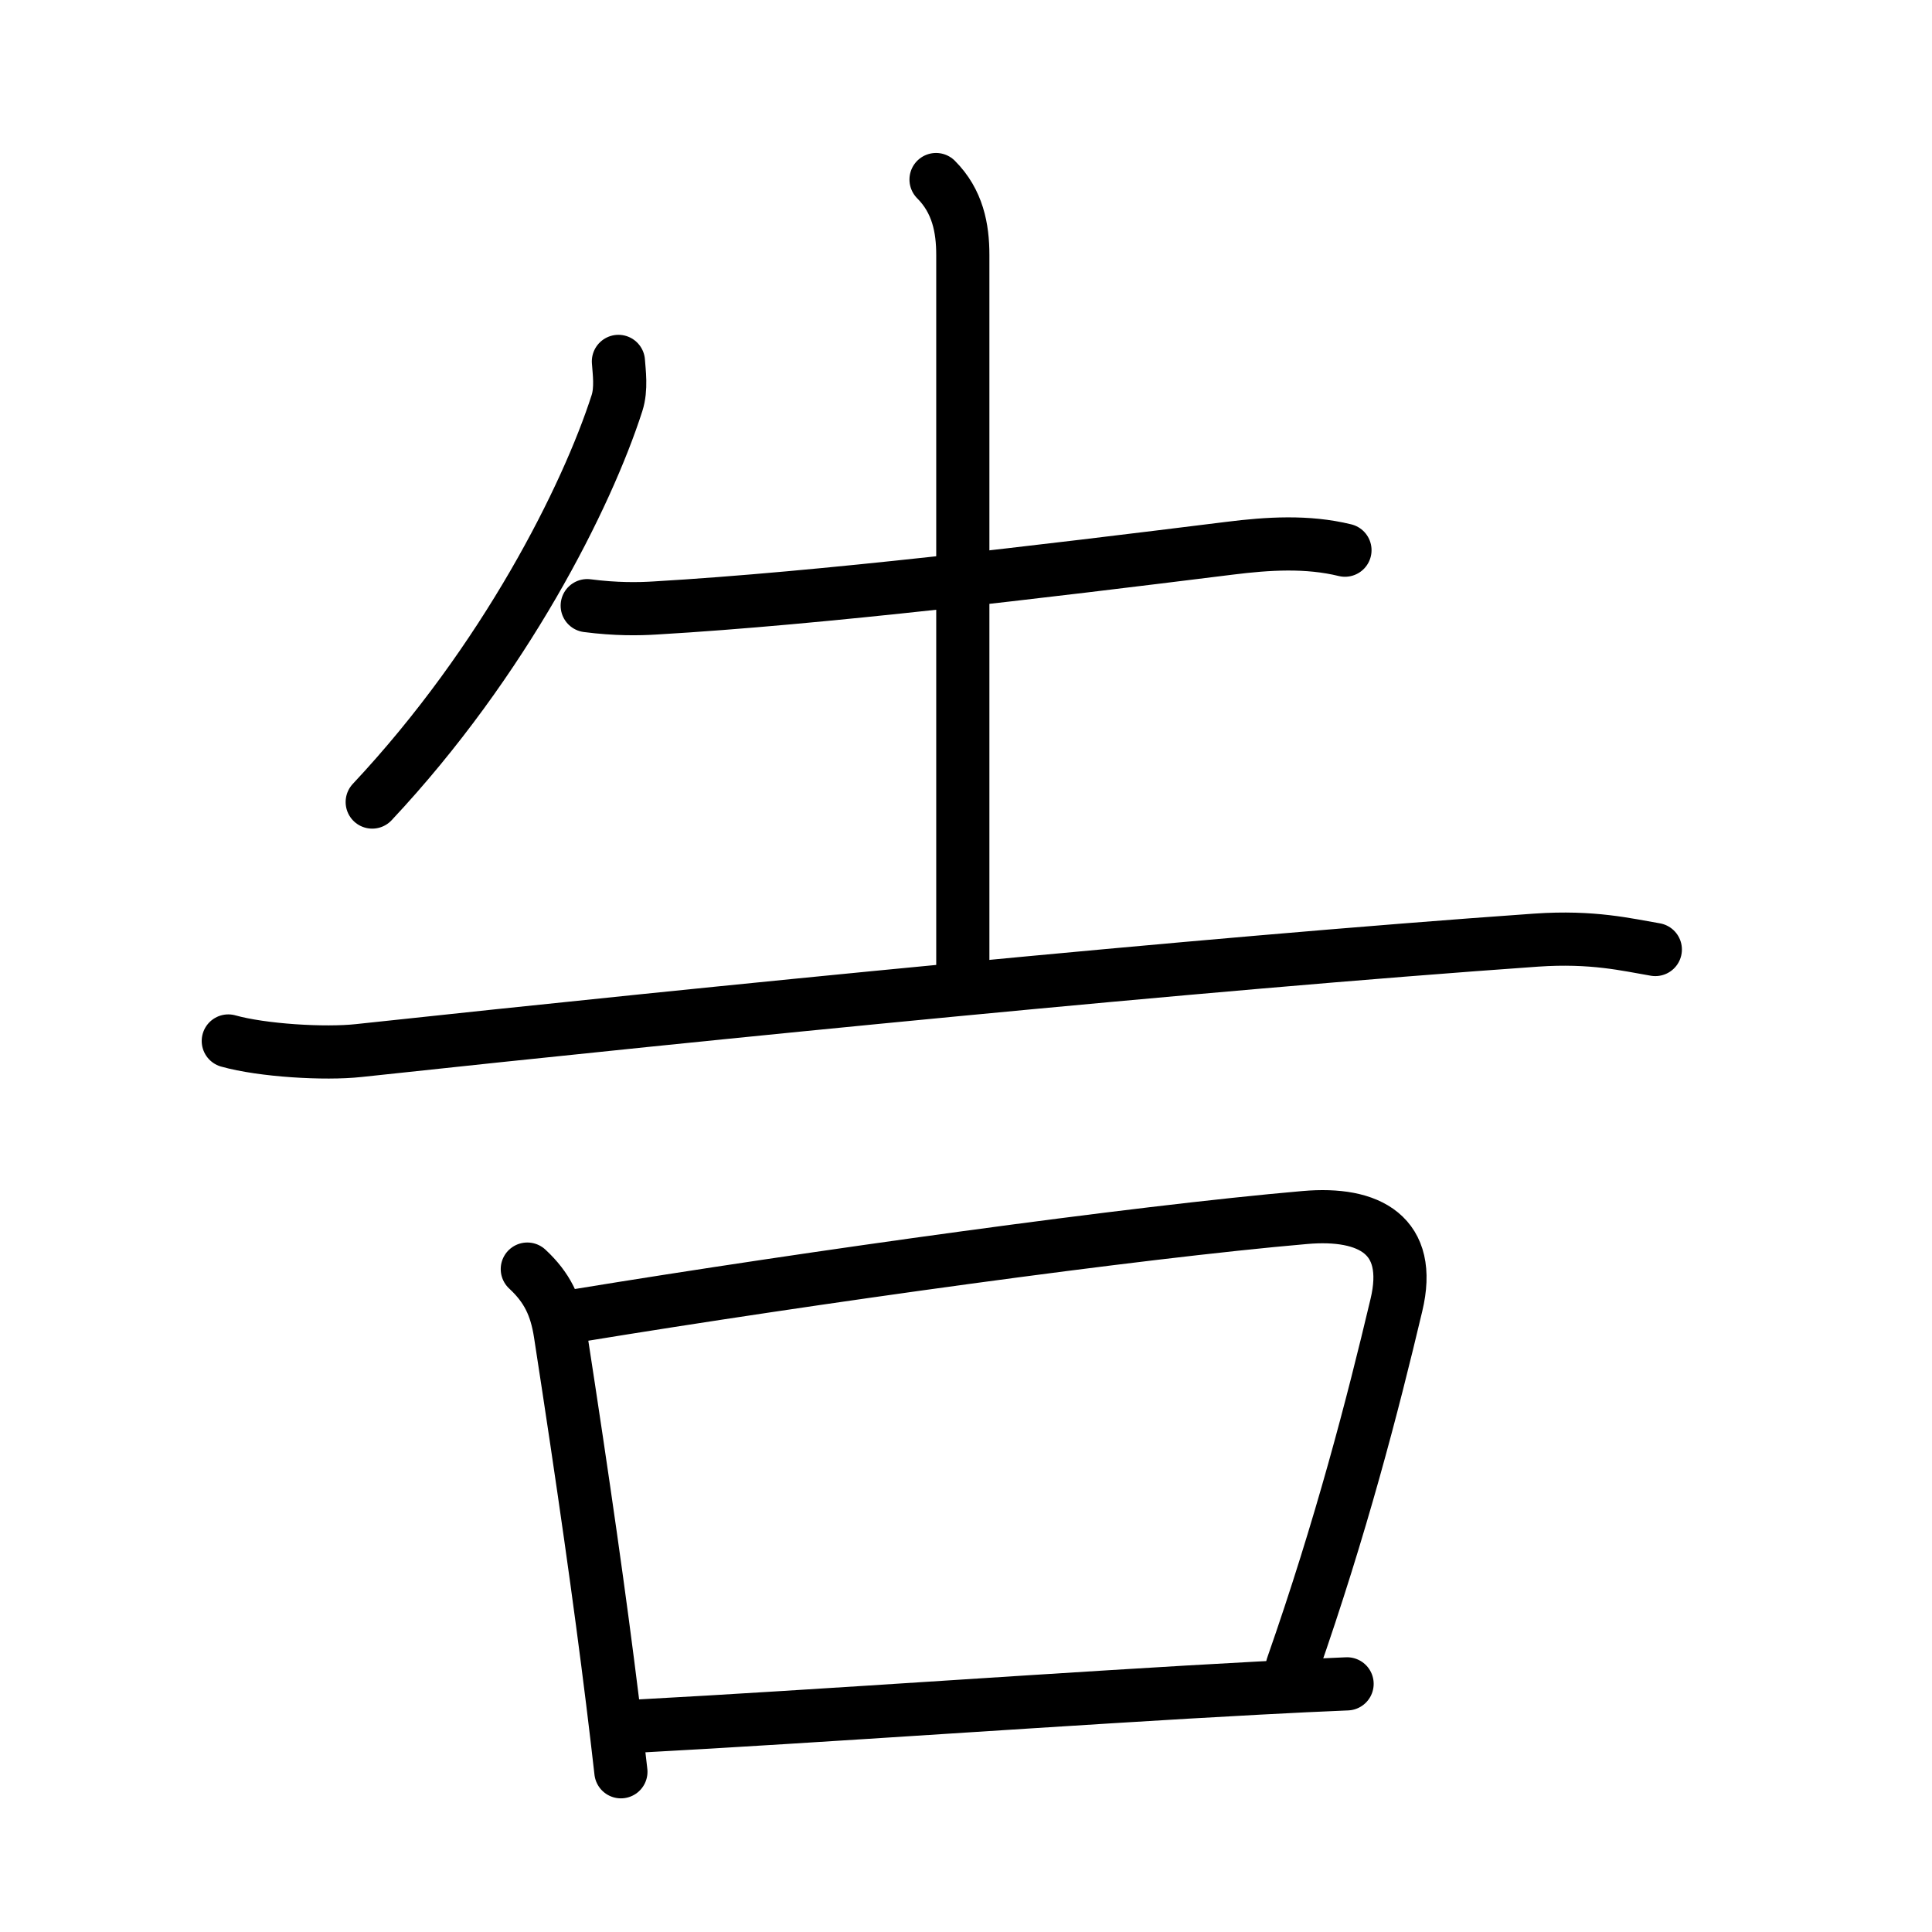 <svg xmlns="http://www.w3.org/2000/svg" width="109" height="109" viewBox="0 0 109 109"><g xmlns:kvg="http://kanjivg.tagaini.net" id="kvg:StrokePaths_0544a" style="fill:none;stroke:#000000;stroke-width:3;stroke-linecap:round;stroke-linejoin:round;"><g id="kvg:0544a" kvg:element="&#21578;"><g id="kvg:0544a-g1" kvg:element="&#29275;" kvg:variant="true" kvg:position="top"><path id="kvg:0544a-s1" kvg:type="&#12754;" d="M34.89,20.39c0.04,0.59,0.18,1.54-0.08,2.35C33.12,28,28.5,37.25,21,45.25"/><path id="kvg:0544a-s2" kvg:type="&#12752;" d="M33.13,34.17c1.62,0.21,2.91,0.19,3.85,0.13c9.4-0.55,21.77-2.05,32.4-3.37c2.16-0.27,4.37-0.41,6.5,0.11"/><path id="kvg:0544a-s3" kvg:type="&#12753;a" d="M52.81,10.13c1.22,1.22,1.51,2.74,1.51,4.25c0,5.12,0,33.62,0,40.12"/><path id="kvg:0544a-s4" kvg:type="&#12752;" d="M12.88,58.73c1.92,0.54,5.45,0.75,7.36,0.54c19.89-2.14,47.39-4.89,66.43-6.23c3.19-0.22,5.12,0.26,6.72,0.53"/></g><g id="kvg:0544a-g2" kvg:element="&#21475;" kvg:position="bottom" kvg:radical="general"><path id="kvg:0544a-s5" kvg:type="&#12753;" d="M29.75,71.6c1.12,1.04,1.62,2.09,1.86,3.62c1.33,8.62,2.24,15.02,2.95,20.77c0.17,1.35,0.32,2.67,0.47,3.97"/><path id="kvg:0544a-s6" kvg:type="&#12757;b" d="M32.64,74.21c13.21-2.16,31.39-4.69,40.98-5.52c3.64-0.32,6.11,1,5.16,4.95c-1.34,5.65-3.12,12.52-5.87,20.38"/><path id="kvg:0544a-s7" kvg:type="&#12752;b" d="M36.04,97.38c9.92-0.53,24.79-1.6,34.96-2.14c1.84-0.1,3.53-0.18,5-0.24"/></g></g></g></svg>